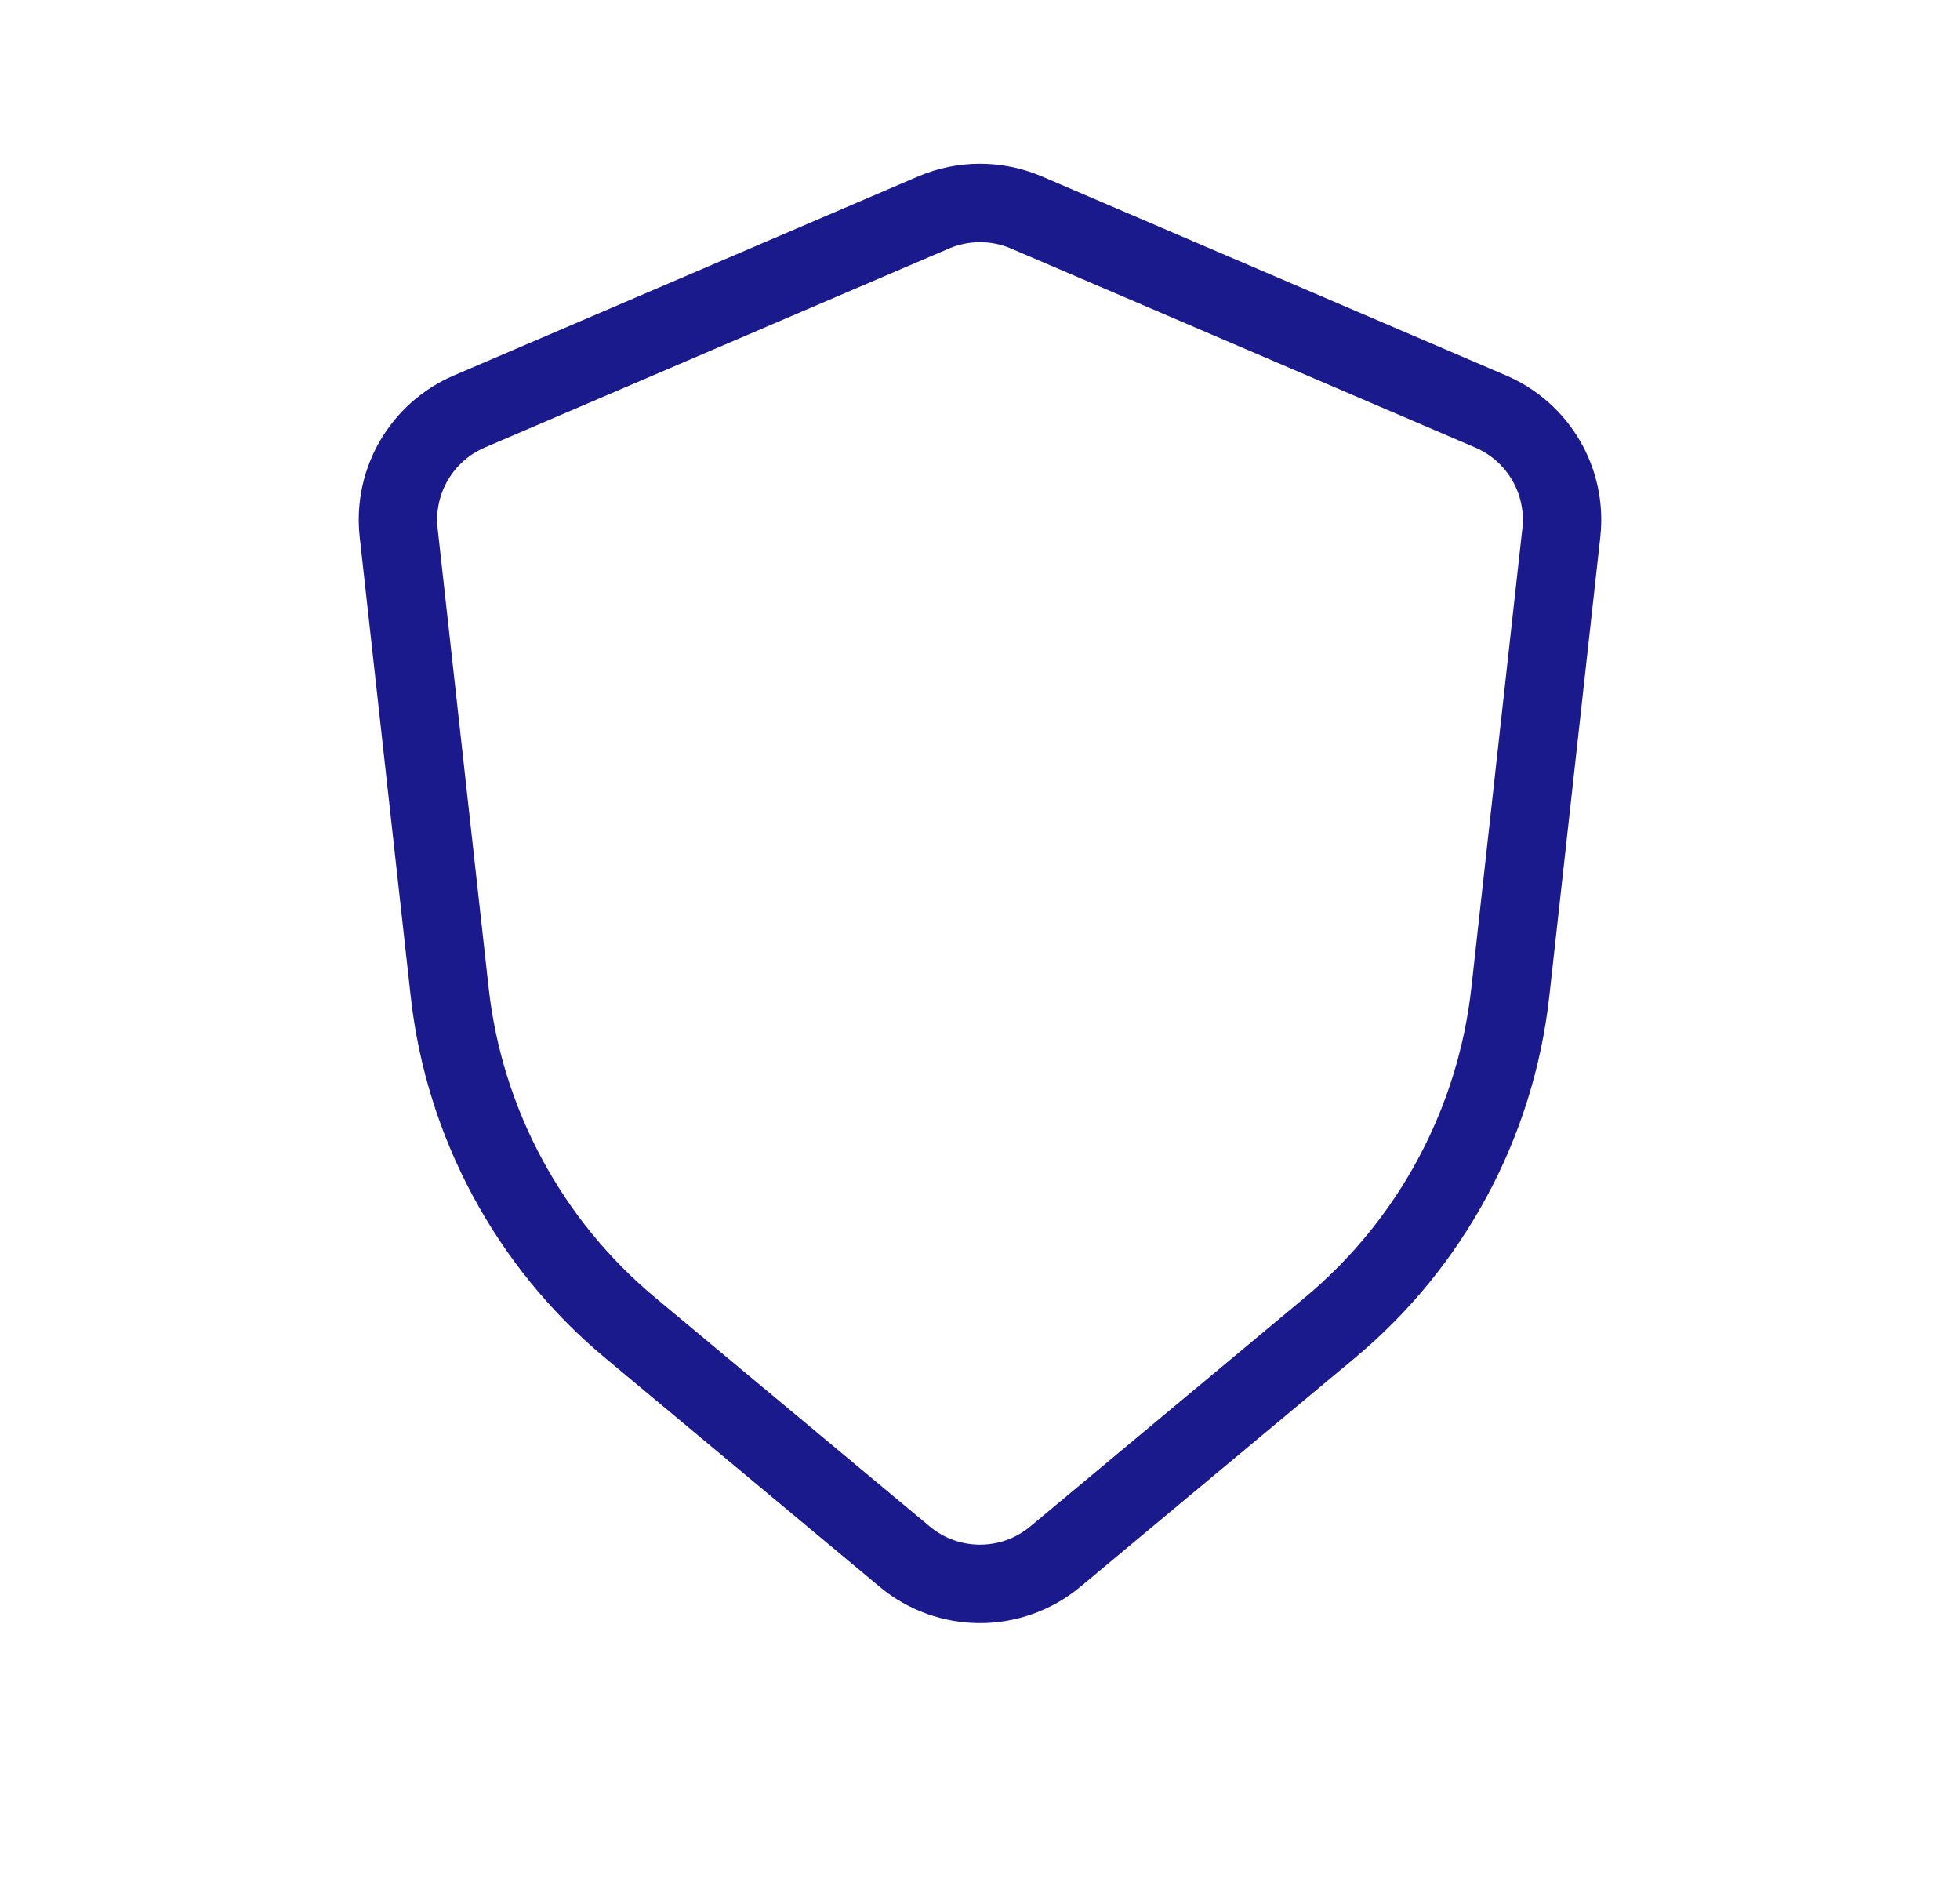 <svg width="25" height="24" viewBox="0 0 25 24" fill="none" xmlns="http://www.w3.org/2000/svg">
<path d="M19.015 5.248L13.091 2.709C12.714 2.548 12.286 2.548 11.909 2.709L5.985 5.248C5.378 5.509 5.012 6.136 5.085 6.793L5.736 12.655C5.922 14.323 6.746 15.855 8.035 16.93L11.54 19.851C12.096 20.314 12.904 20.314 13.46 19.851L16.965 16.93C18.254 15.855 19.078 14.323 19.264 12.655L19.915 6.793C19.988 6.136 19.622 5.509 19.015 5.248Z" stroke="#1A1A8D" stroke-linecap="round"/>
</svg>
